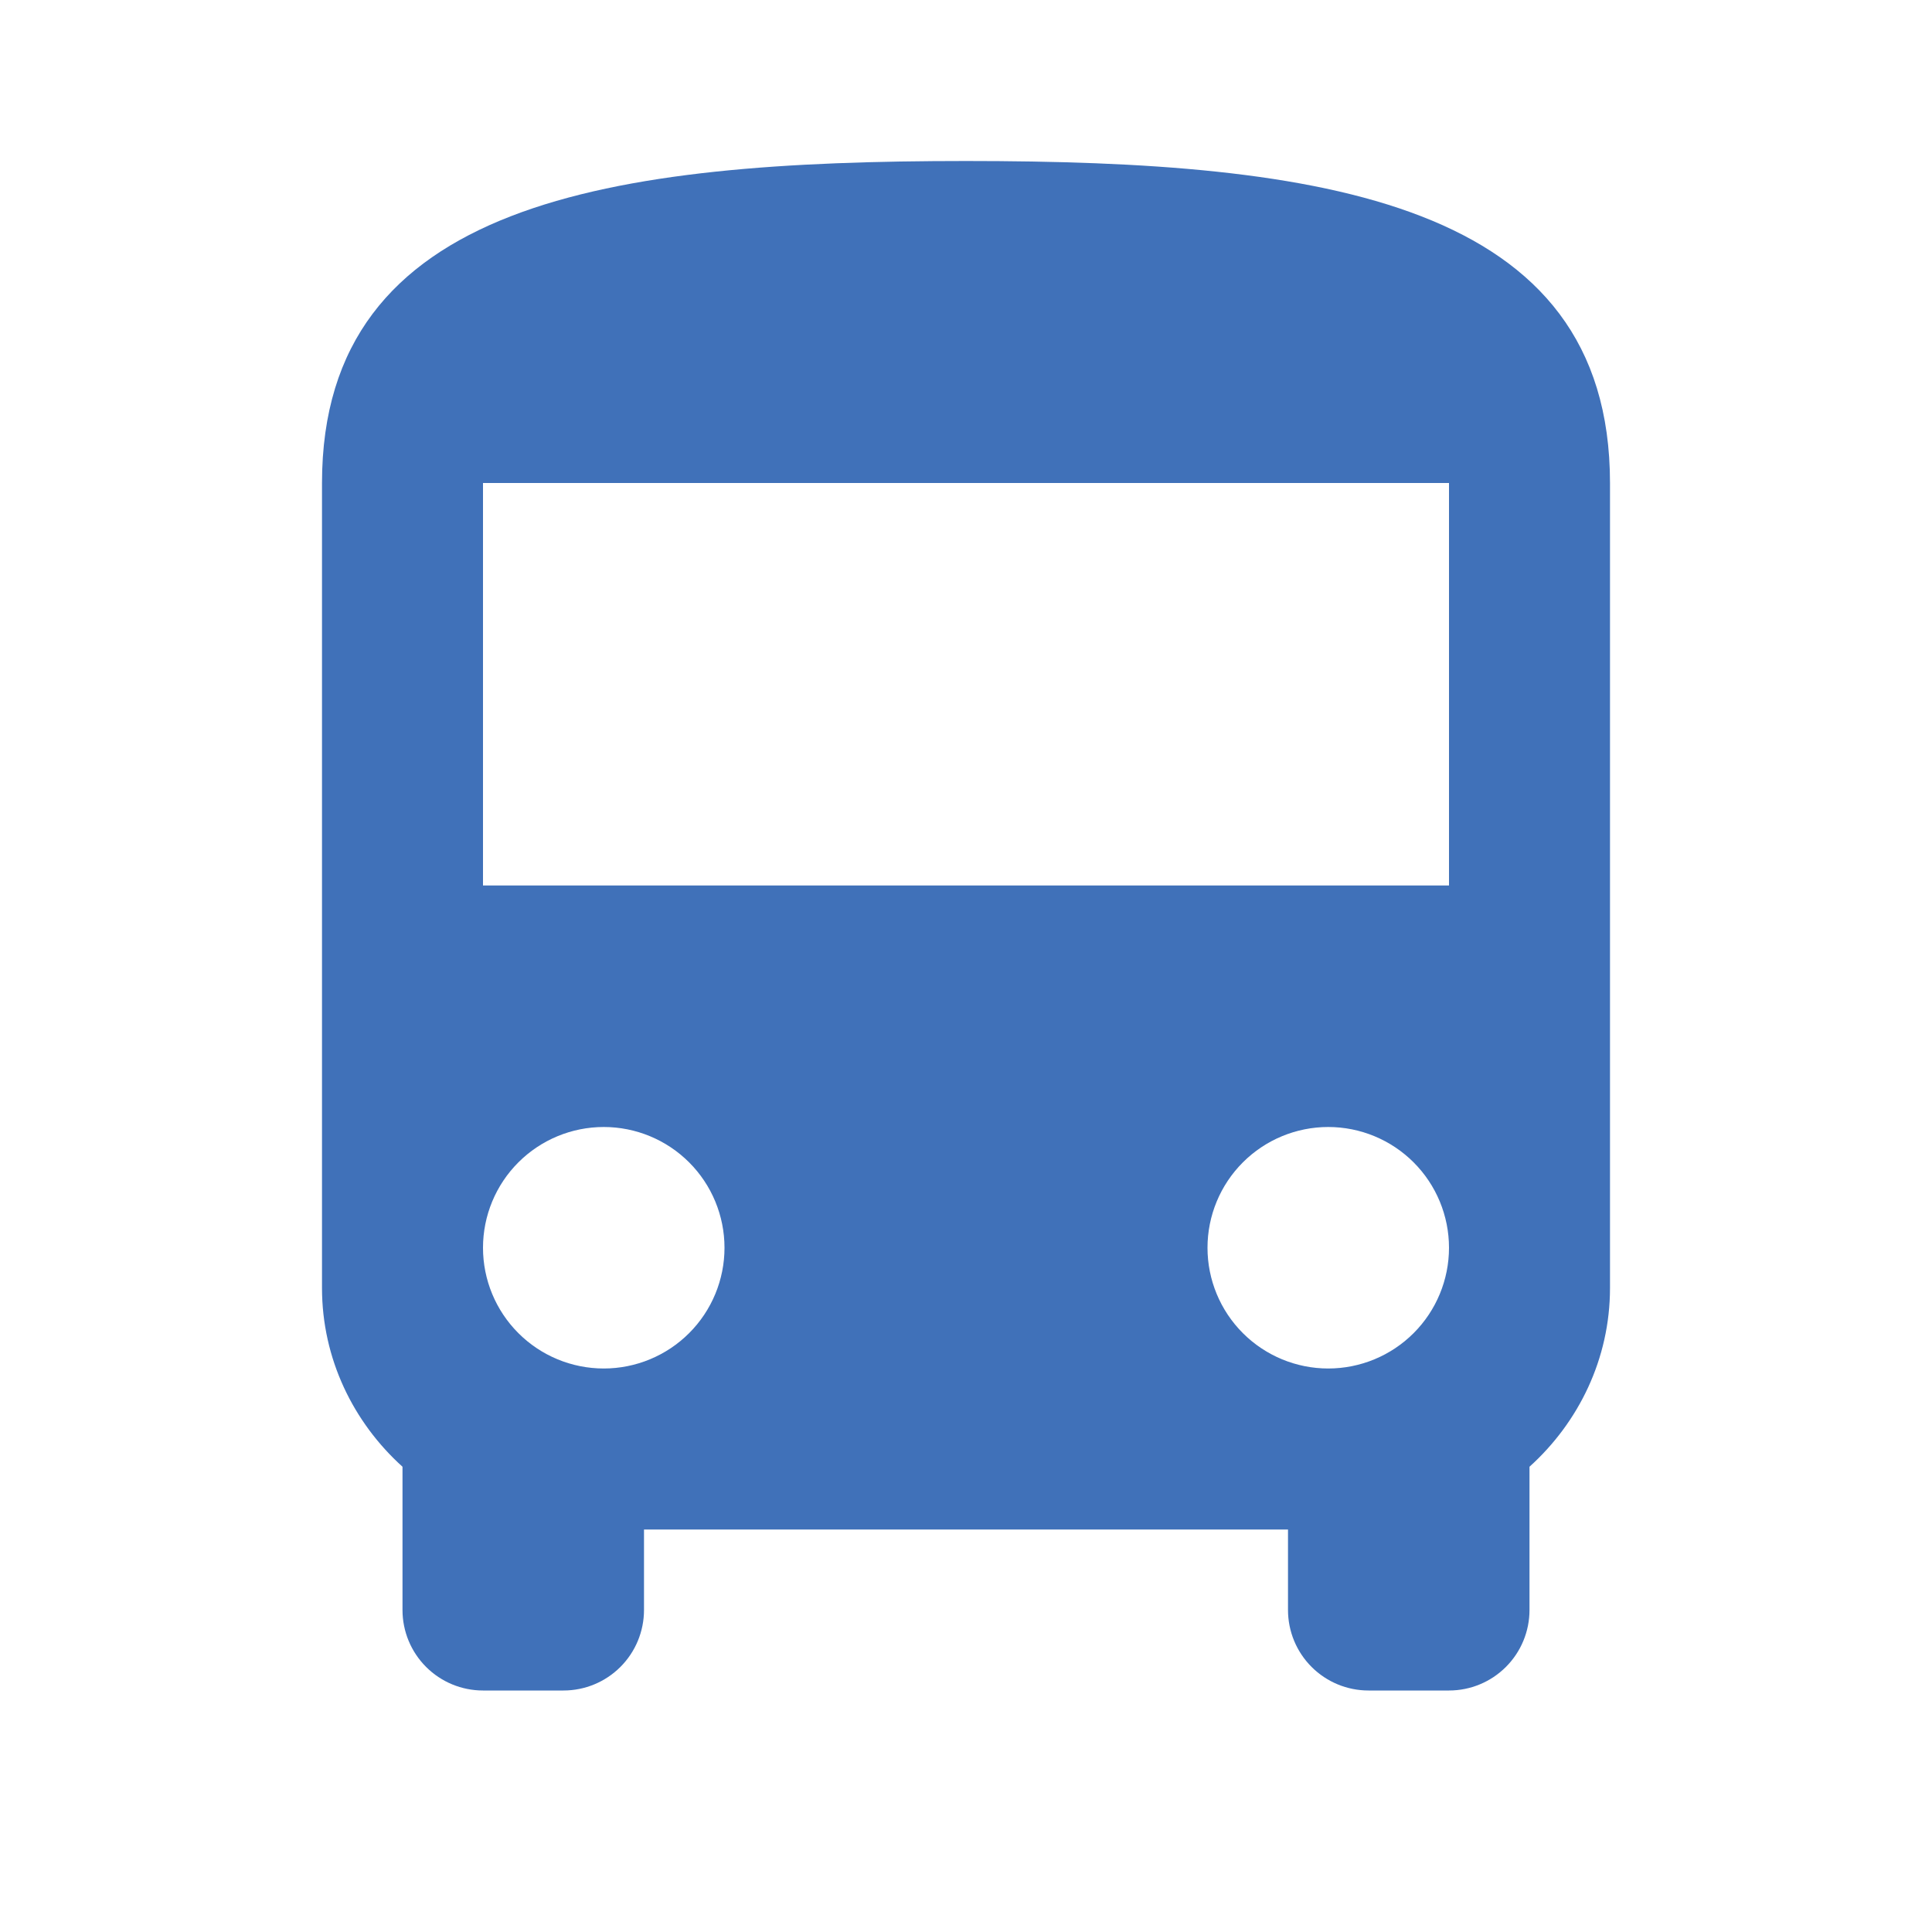 <svg width="39" height="39" viewBox="0 0 39 39" fill="none" xmlns="http://www.w3.org/2000/svg">
<path d="M29.25 17.875H9.75V9.75H29.25M26.812 27.625C26.166 27.625 25.546 27.368 25.089 26.911C24.632 26.454 24.375 25.834 24.375 25.188C24.375 24.541 24.632 23.921 25.089 23.464C25.546 23.007 26.166 22.75 26.812 22.75C27.459 22.75 28.079 23.007 28.536 23.464C28.993 23.921 29.25 24.541 29.25 25.188C29.25 25.834 28.993 26.454 28.536 26.911C28.079 27.368 27.459 27.625 26.812 27.625ZM12.188 27.625C11.541 27.625 10.921 27.368 10.464 26.911C10.007 26.454 9.75 25.834 9.75 25.188C9.75 24.541 10.007 23.921 10.464 23.464C10.921 23.007 11.541 22.75 12.188 22.75C12.834 22.75 13.454 23.007 13.911 23.464C14.368 23.921 14.625 24.541 14.625 25.188C14.625 25.834 14.368 26.454 13.911 26.911C13.454 27.368 12.834 27.625 12.188 27.625ZM6.5 26C6.5 27.43 7.134 28.714 8.125 29.608V32.5C8.125 32.931 8.296 33.344 8.601 33.649C8.906 33.954 9.319 34.125 9.75 34.125H11.375C11.806 34.125 12.219 33.954 12.524 33.649C12.829 33.344 13 32.931 13 32.5V30.875H26V32.5C26 32.931 26.171 33.344 26.476 33.649C26.781 33.954 27.194 34.125 27.625 34.125H29.25C29.681 34.125 30.094 33.954 30.399 33.649C30.704 33.344 30.875 32.931 30.875 32.5V29.608C31.866 28.714 32.5 27.43 32.5 26V9.75C32.5 4.062 26.683 3.25 19.5 3.25C12.318 3.25 6.5 4.062 6.5 9.75V26Z" fill="#4071B9"/>
</svg>
